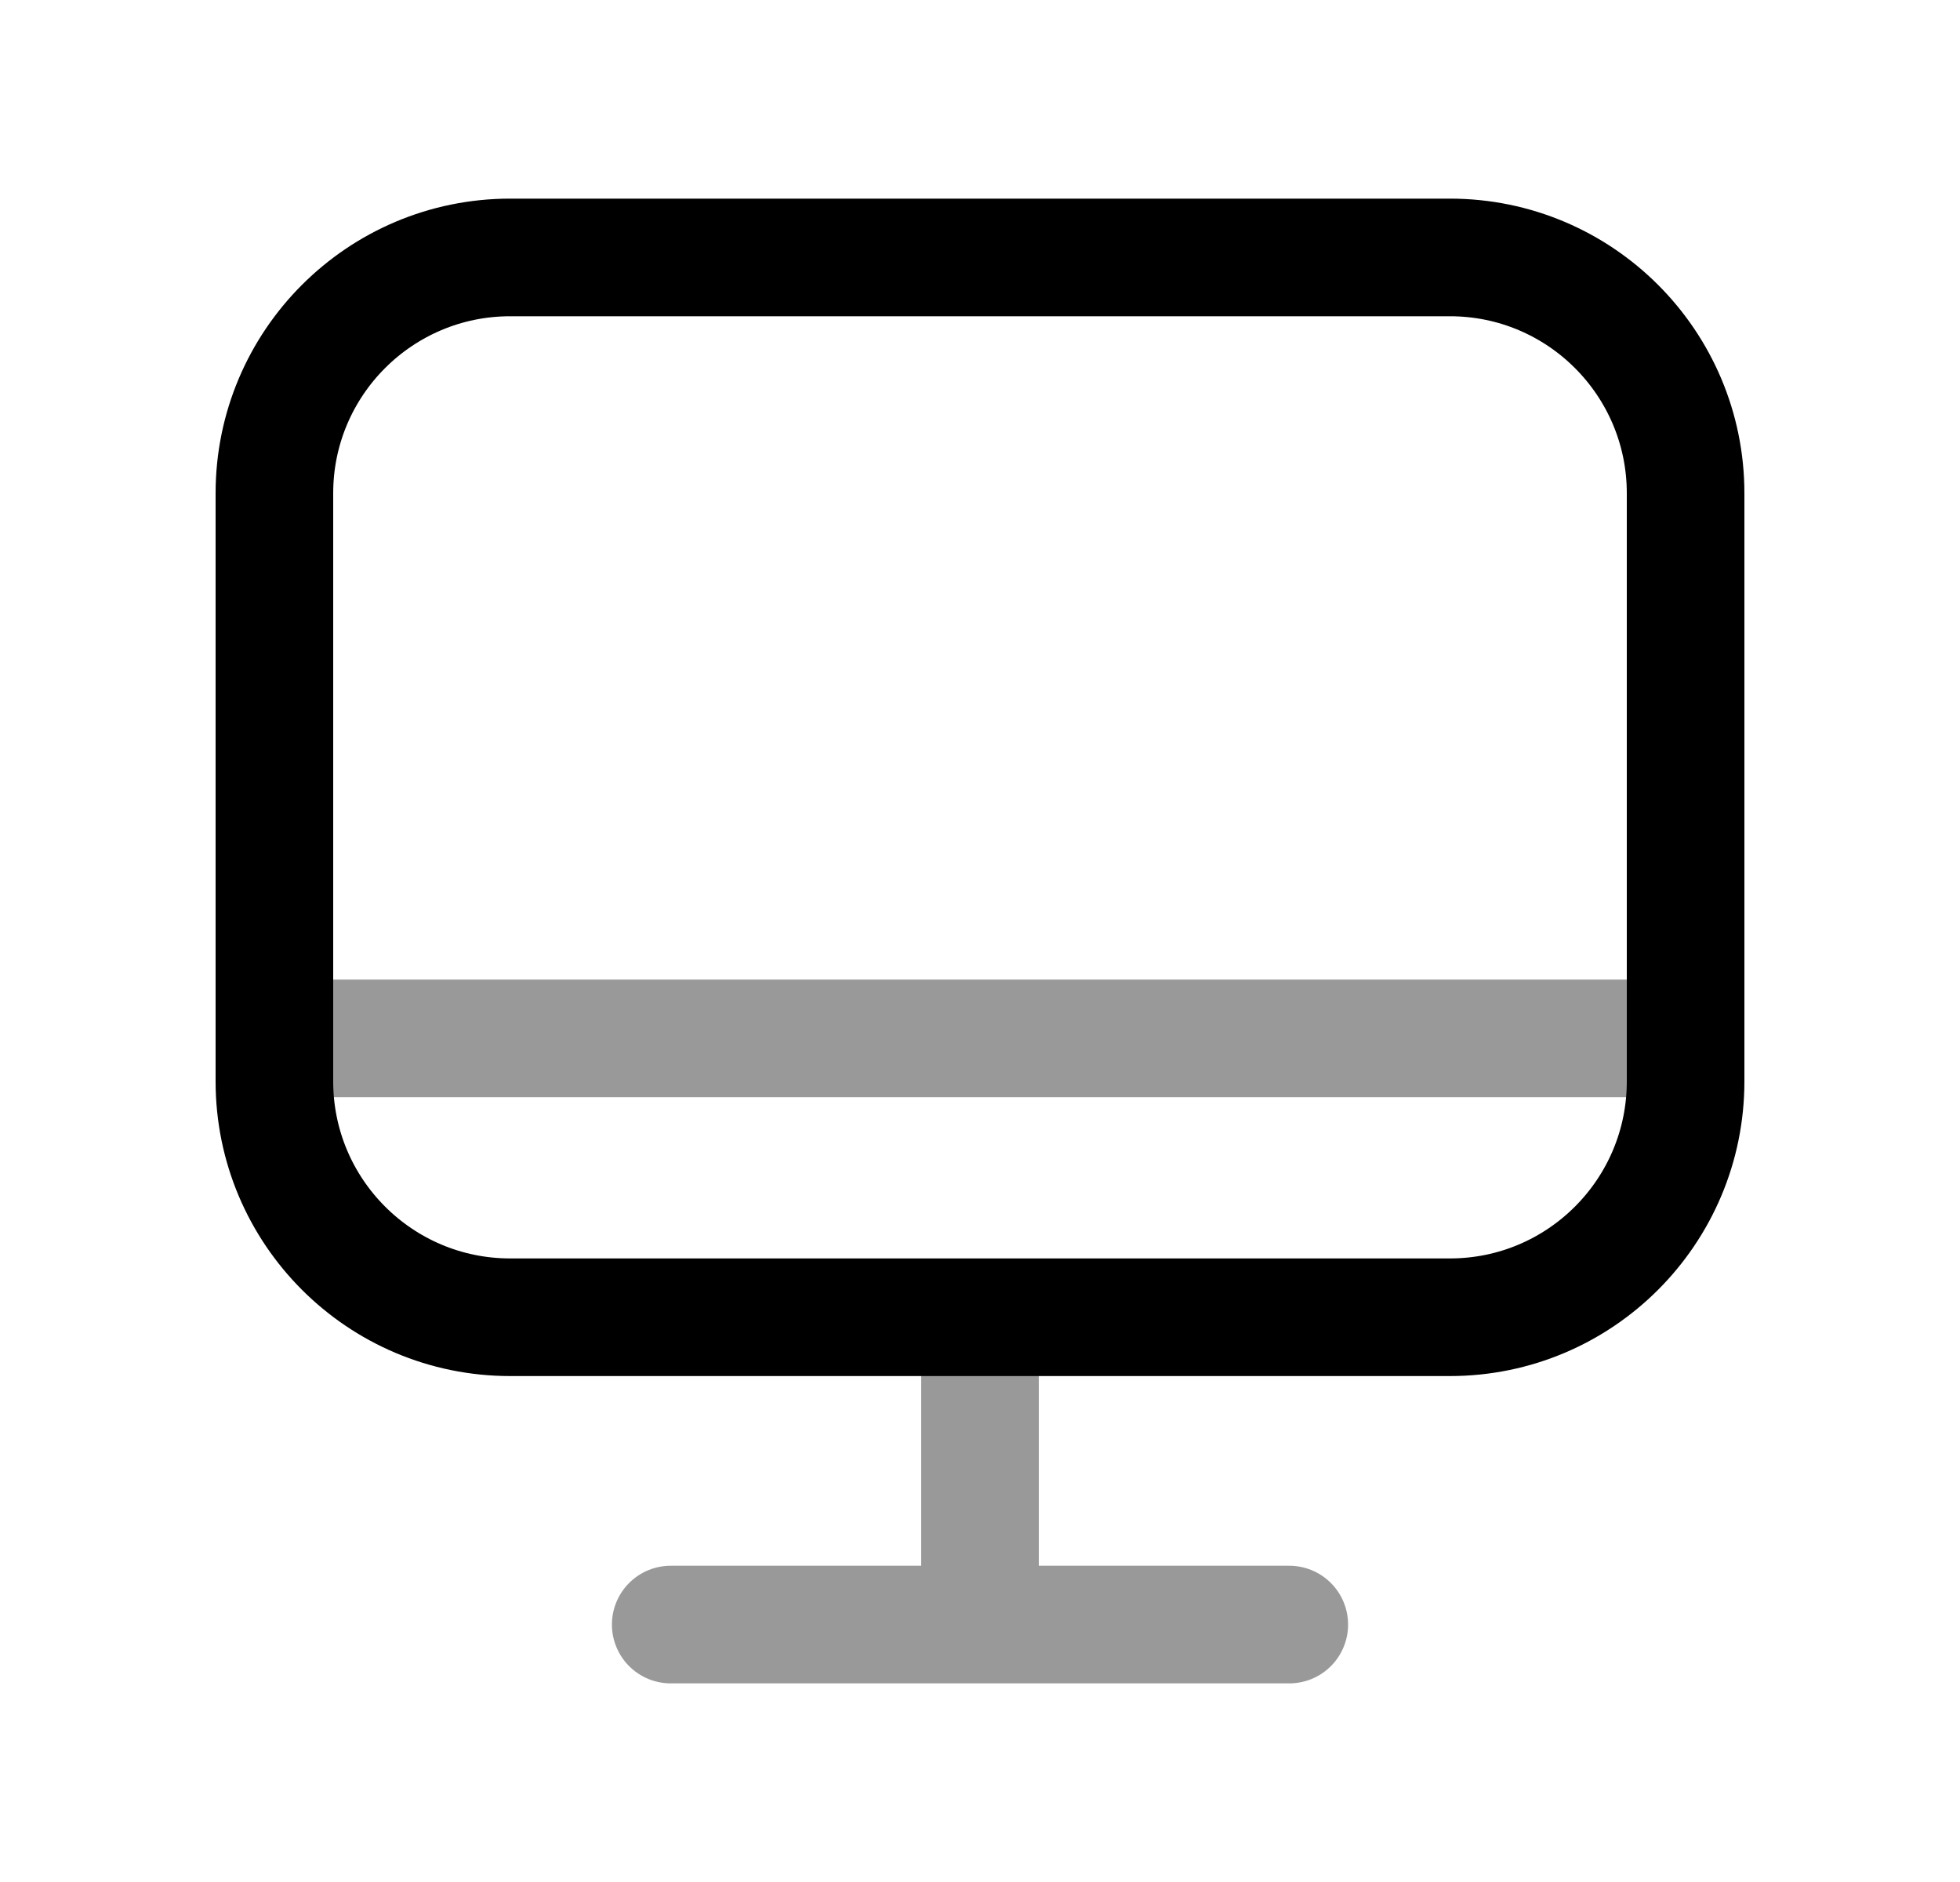 <svg width="25" height="24" viewBox="0 0 25 24" fill="none" xmlns="http://www.w3.org/2000/svg">
<path fill-rule="evenodd" clip-rule="evenodd" d="M18.494 3.283H6.507C4.847 3.283 3.5 4.63 3.5 6.29V13.79C3.5 15.451 4.847 16.798 6.507 16.798H18.494C20.154 16.798 21.5 15.451 21.5 13.79V6.29C21.5 4.63 20.154 3.283 18.494 3.283Z" stroke="black" stroke-width="1.5" stroke-linecap="round" stroke-linejoin="round"/>
<path opacity="0.4" d="M3.5 13.242H21.5" stroke="black" stroke-width="1.5" stroke-linecap="round" stroke-linejoin="round"/>
<path opacity="0.4" d="M8.555 20.717H16.445M12.5 17.004V20.717" stroke="black" stroke-width="1.5" stroke-linecap="round" stroke-linejoin="round"/>
</svg>